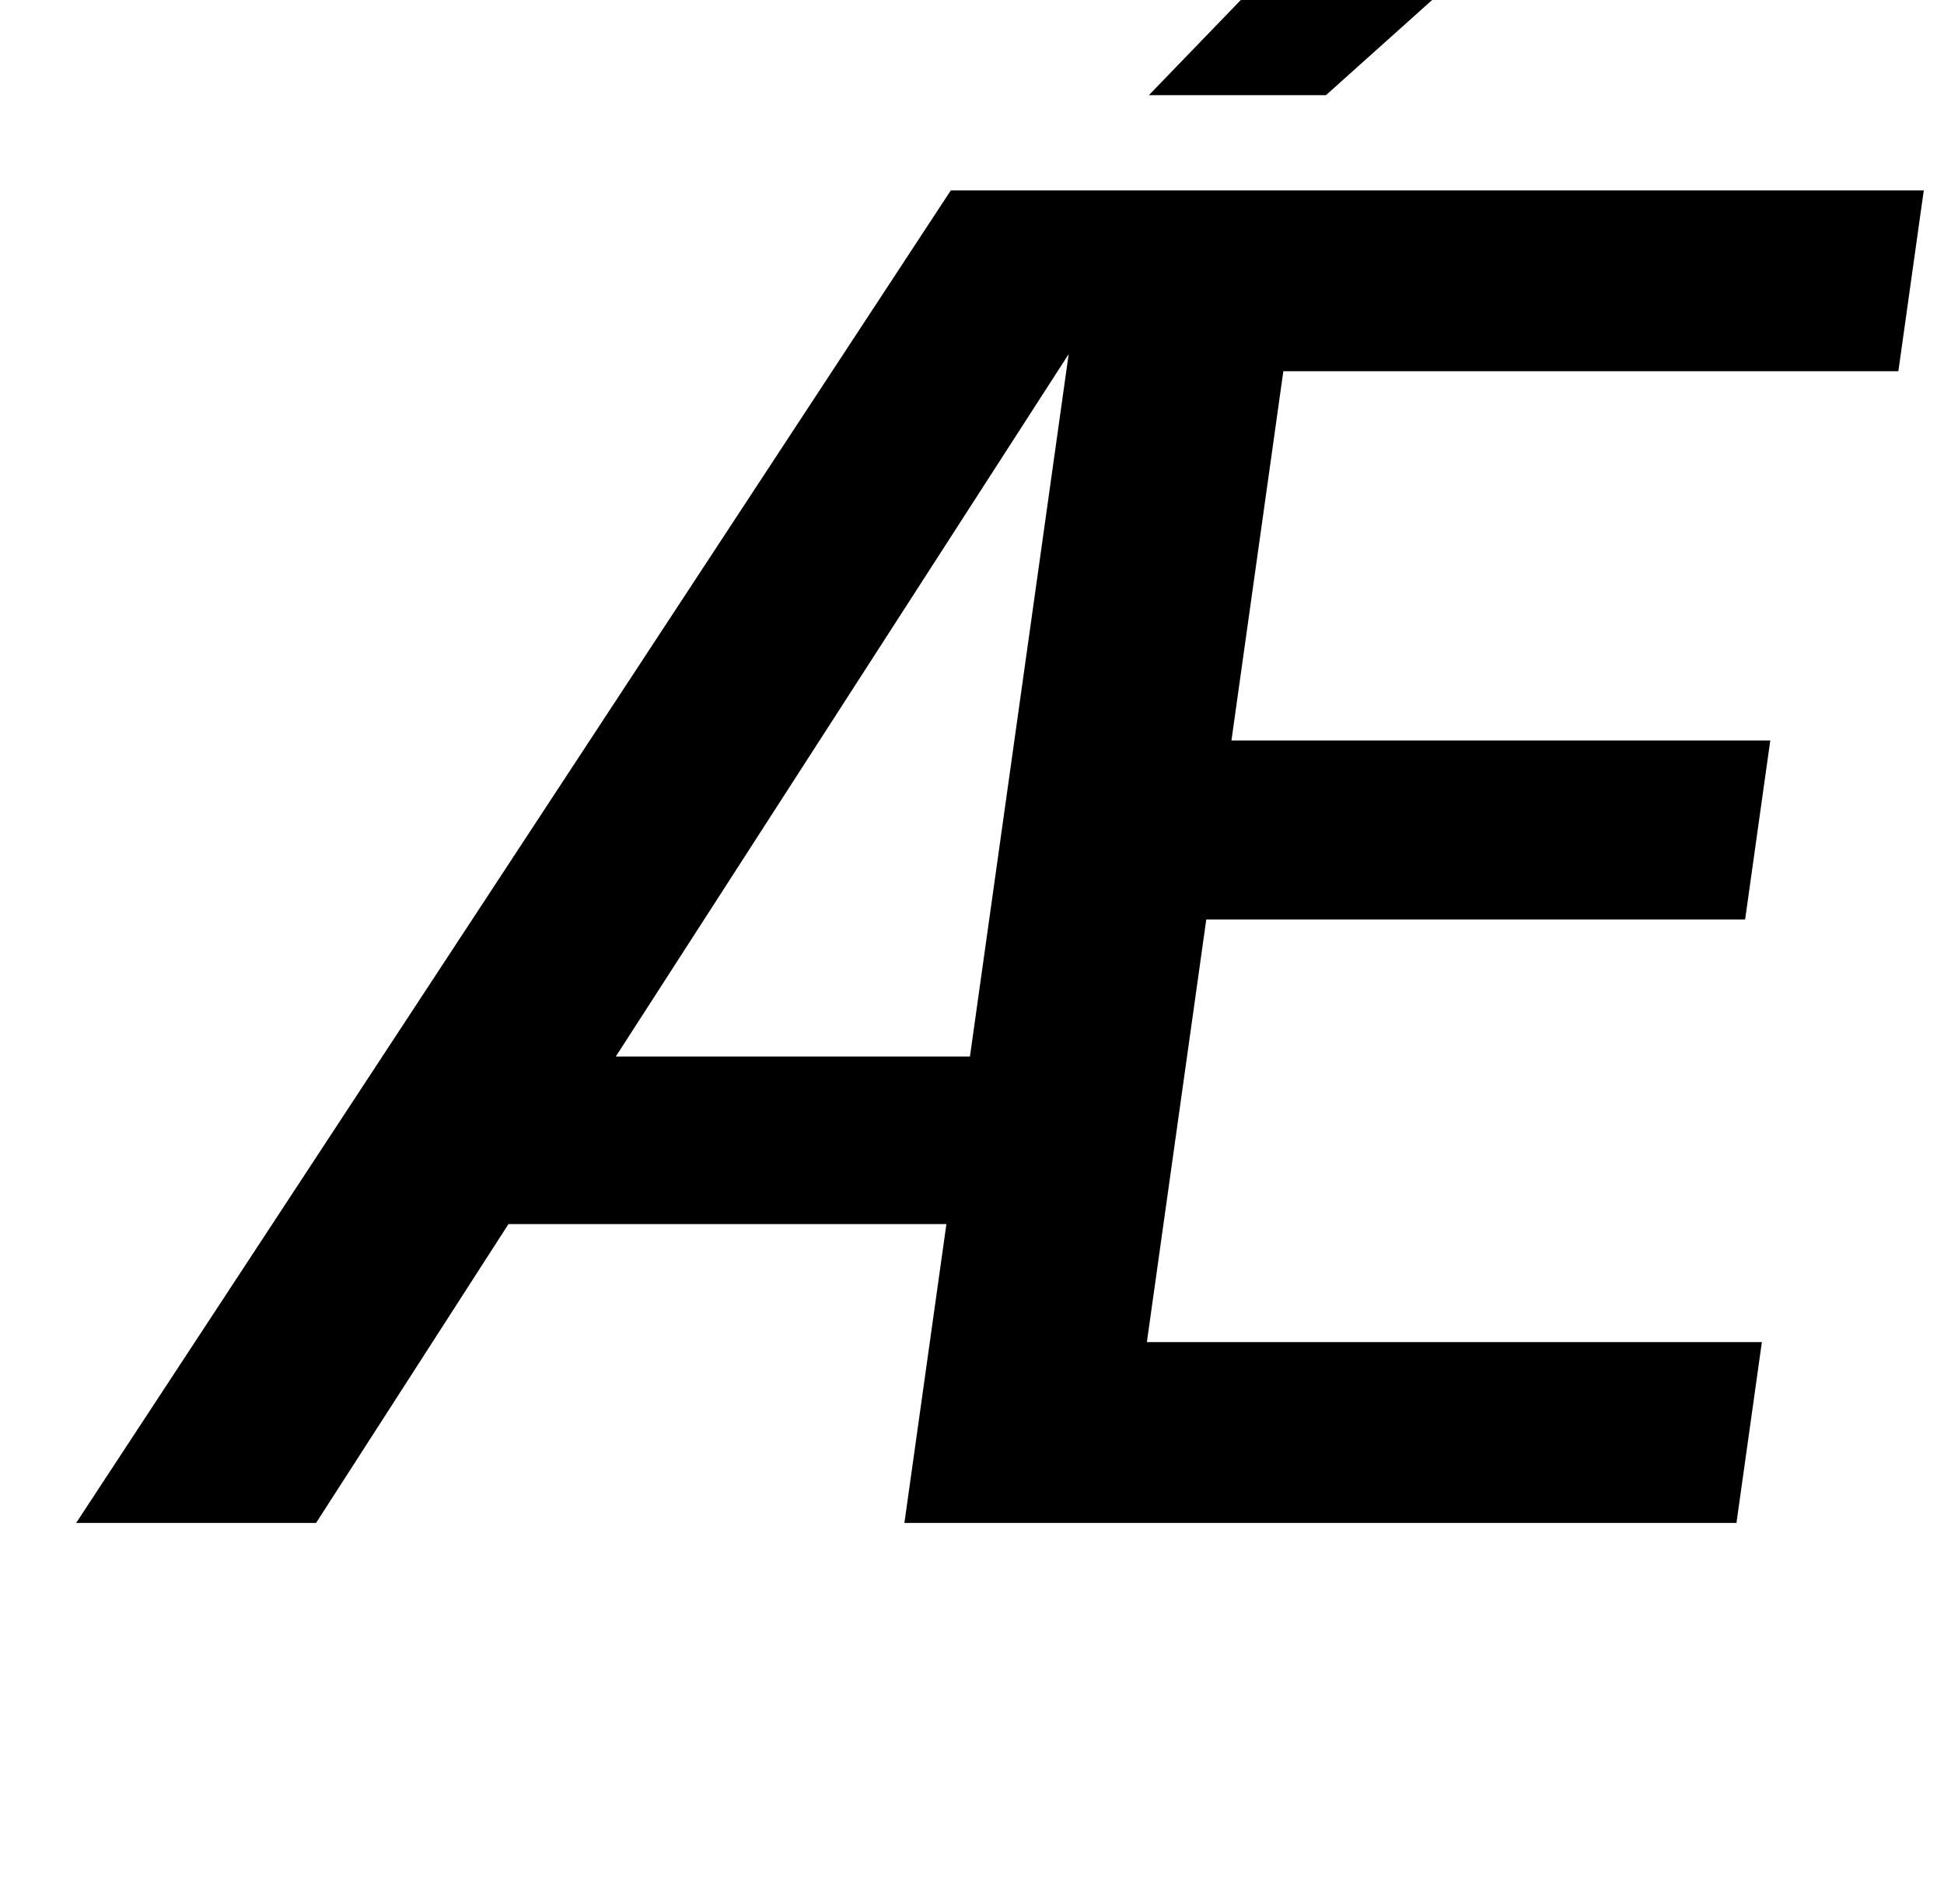 <?xml version="1.0" standalone="no"?>
<!DOCTYPE svg PUBLIC "-//W3C//DTD SVG 1.1//EN" "http://www.w3.org/Graphics/SVG/1.1/DTD/svg11.dtd" >
<svg xmlns="http://www.w3.org/2000/svg" xmlns:xlink="http://www.w3.org/1999/xlink" version="1.1" viewBox="-10 0 1021 1000">
  <g transform="matrix(1 0 0 -1 0 800)">
   <path fill="currentColor"
d="M987.03 605h-323.011l-27.26 -194h283l-13.21 -94h-283l-31.2 -222h323l-13.35 -95h-437l22.06 157h-230l-101.06 -157h-126l459.38 700h511zM551.279 614l-237.86 -369h186zM593.39 750l115.86 120h111l-133.86 -120h-93z" />
  </g>

</svg>

